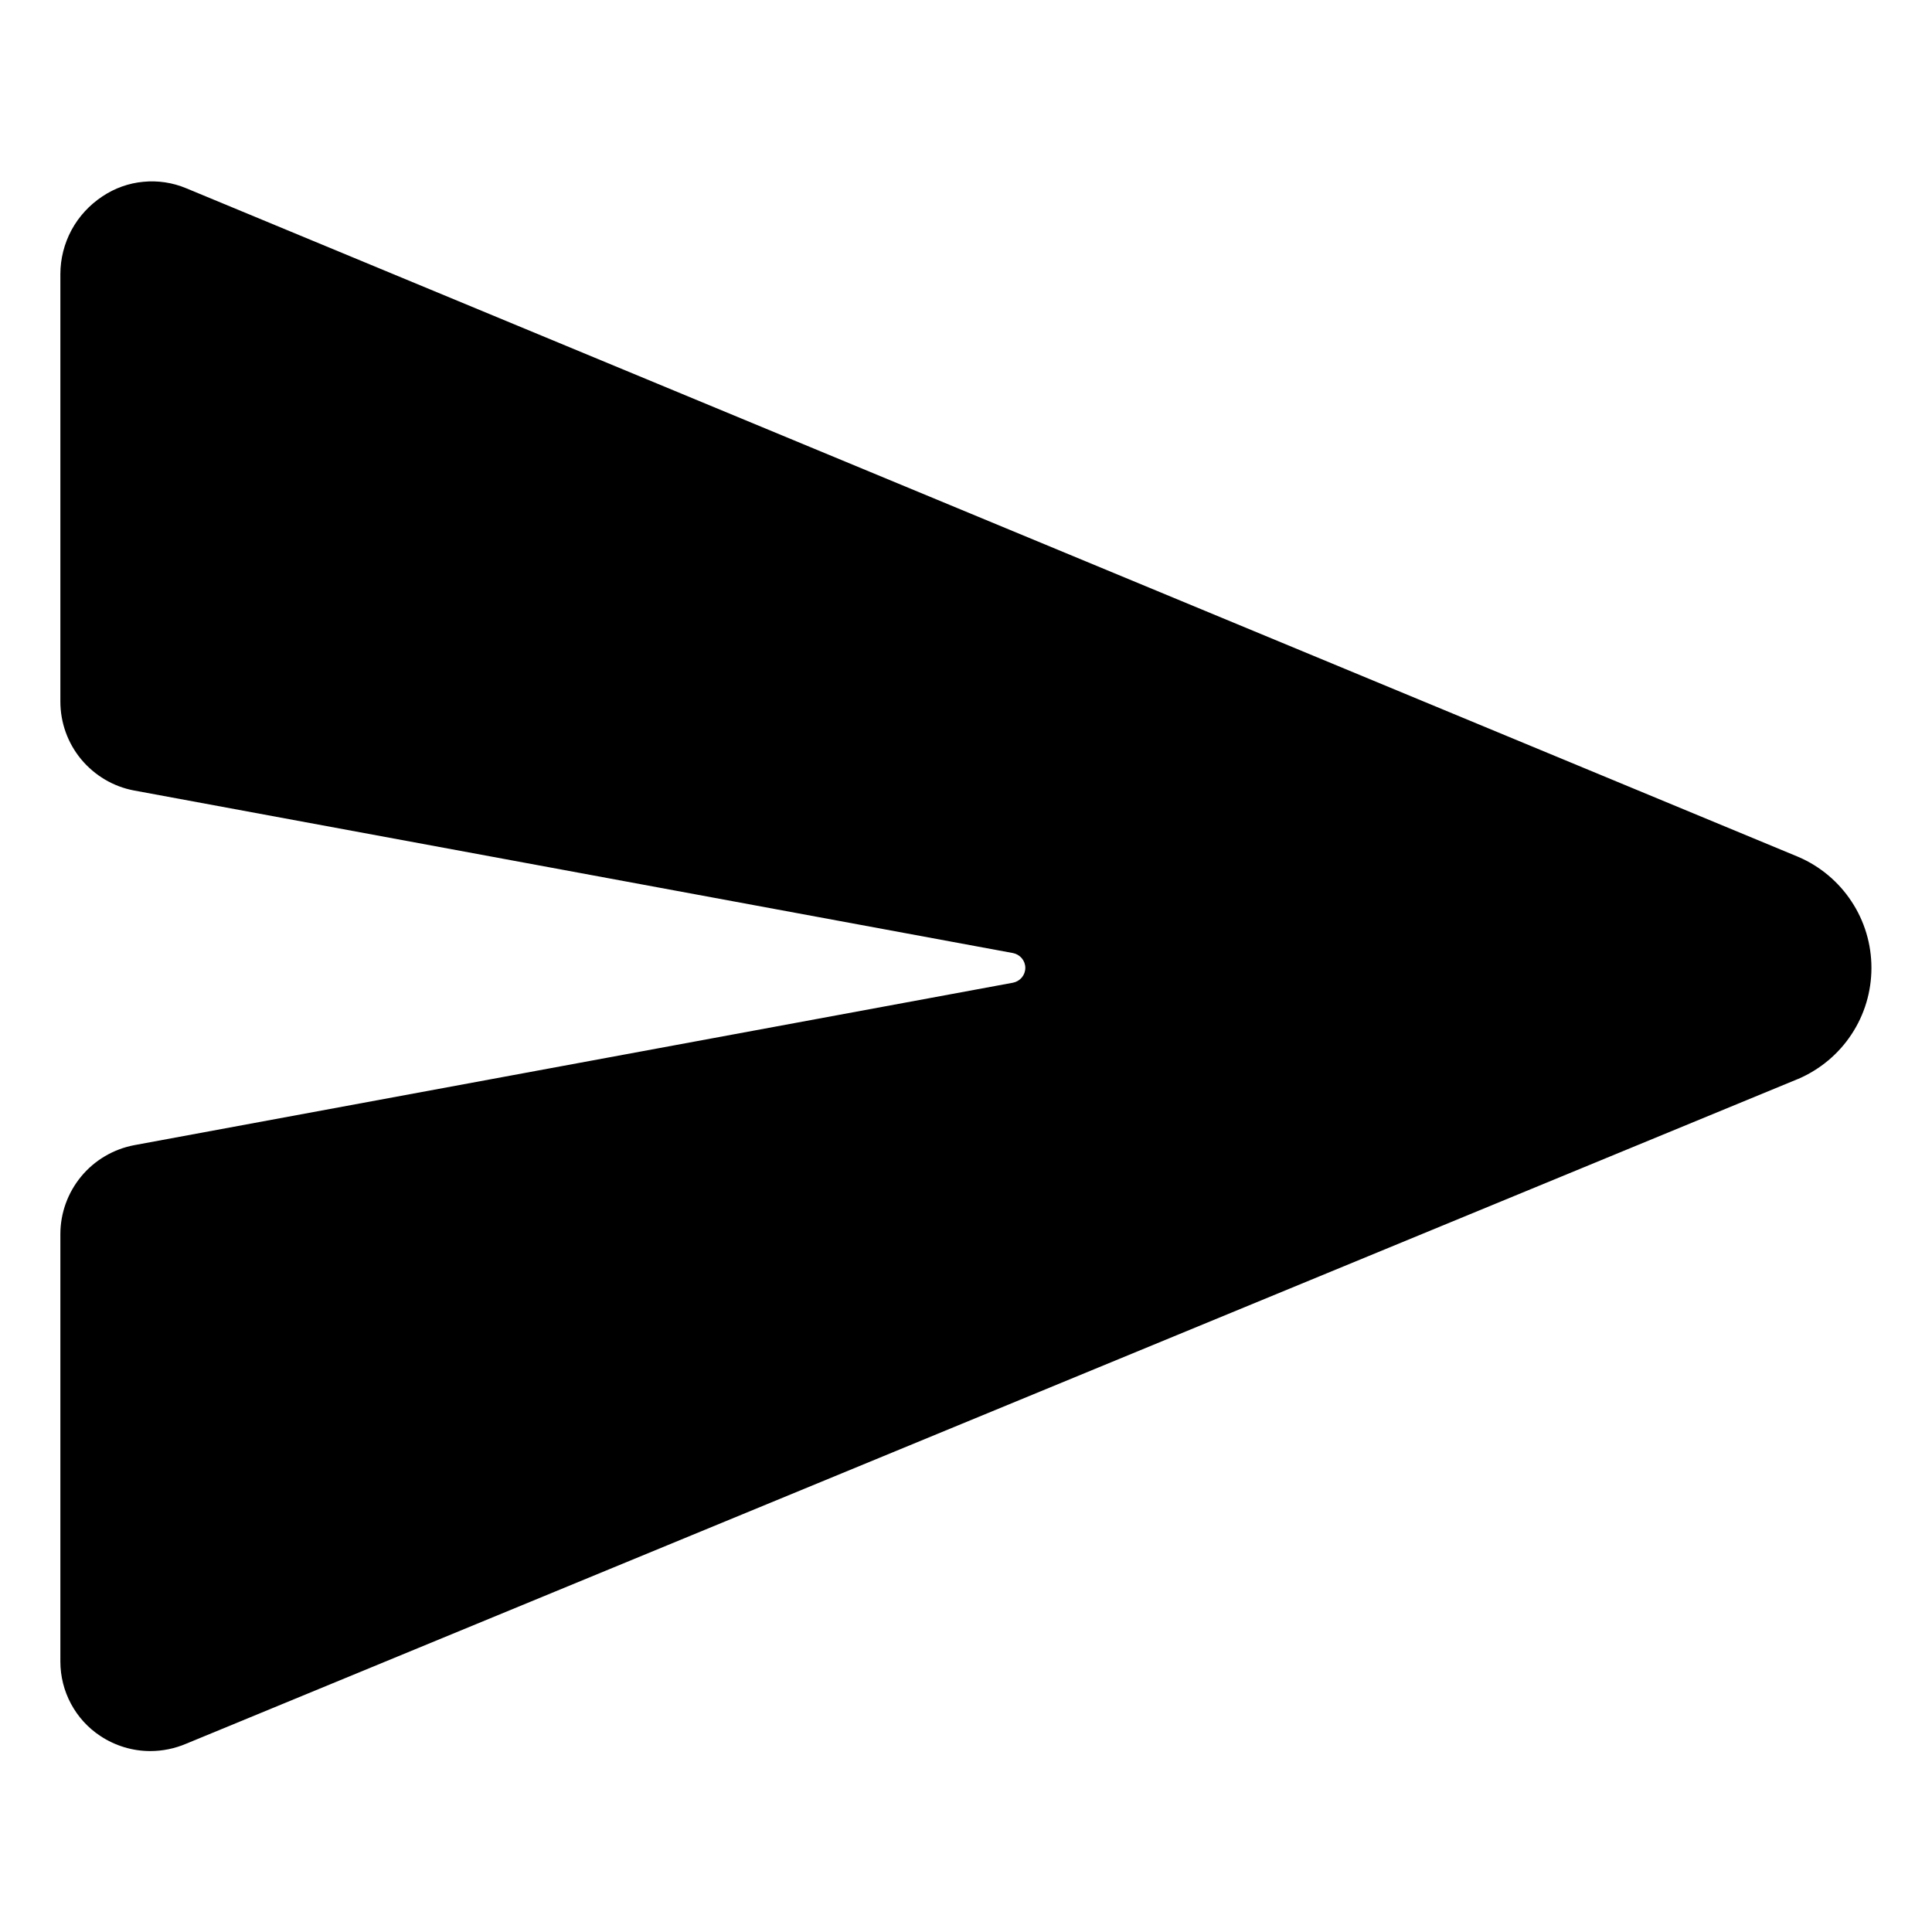 <svg width="20" height="20" viewBox="0 0 20 20" fill="none" xmlns="http://www.w3.org/2000/svg">
<path d="M18.617 8.871L18.61 8.868L1.928 1.949C1.787 1.89 1.635 1.867 1.483 1.882C1.332 1.896 1.187 1.948 1.06 2.033C0.927 2.121 0.817 2.24 0.741 2.38C0.665 2.521 0.625 2.678 0.625 2.837V7.263C0.625 7.481 0.701 7.692 0.84 7.86C0.98 8.028 1.173 8.143 1.387 8.183L10.486 9.866C10.522 9.873 10.554 9.892 10.578 9.92C10.601 9.948 10.614 9.983 10.614 10.019C10.614 10.056 10.601 10.091 10.578 10.119C10.554 10.147 10.522 10.166 10.486 10.173L1.388 11.855C1.174 11.896 0.98 12.01 0.841 12.178C0.702 12.346 0.625 12.557 0.625 12.775V17.201C0.625 17.354 0.663 17.504 0.735 17.638C0.807 17.772 0.911 17.887 1.039 17.971C1.192 18.072 1.371 18.127 1.555 18.127C1.683 18.127 1.809 18.101 1.927 18.051L18.609 11.171L18.617 11.168C18.841 11.071 19.033 10.911 19.167 10.707C19.302 10.503 19.373 10.264 19.373 10.019C19.373 9.775 19.302 9.536 19.167 9.332C19.033 9.128 18.841 8.967 18.617 8.871Z" fill="black"/>
</svg>

